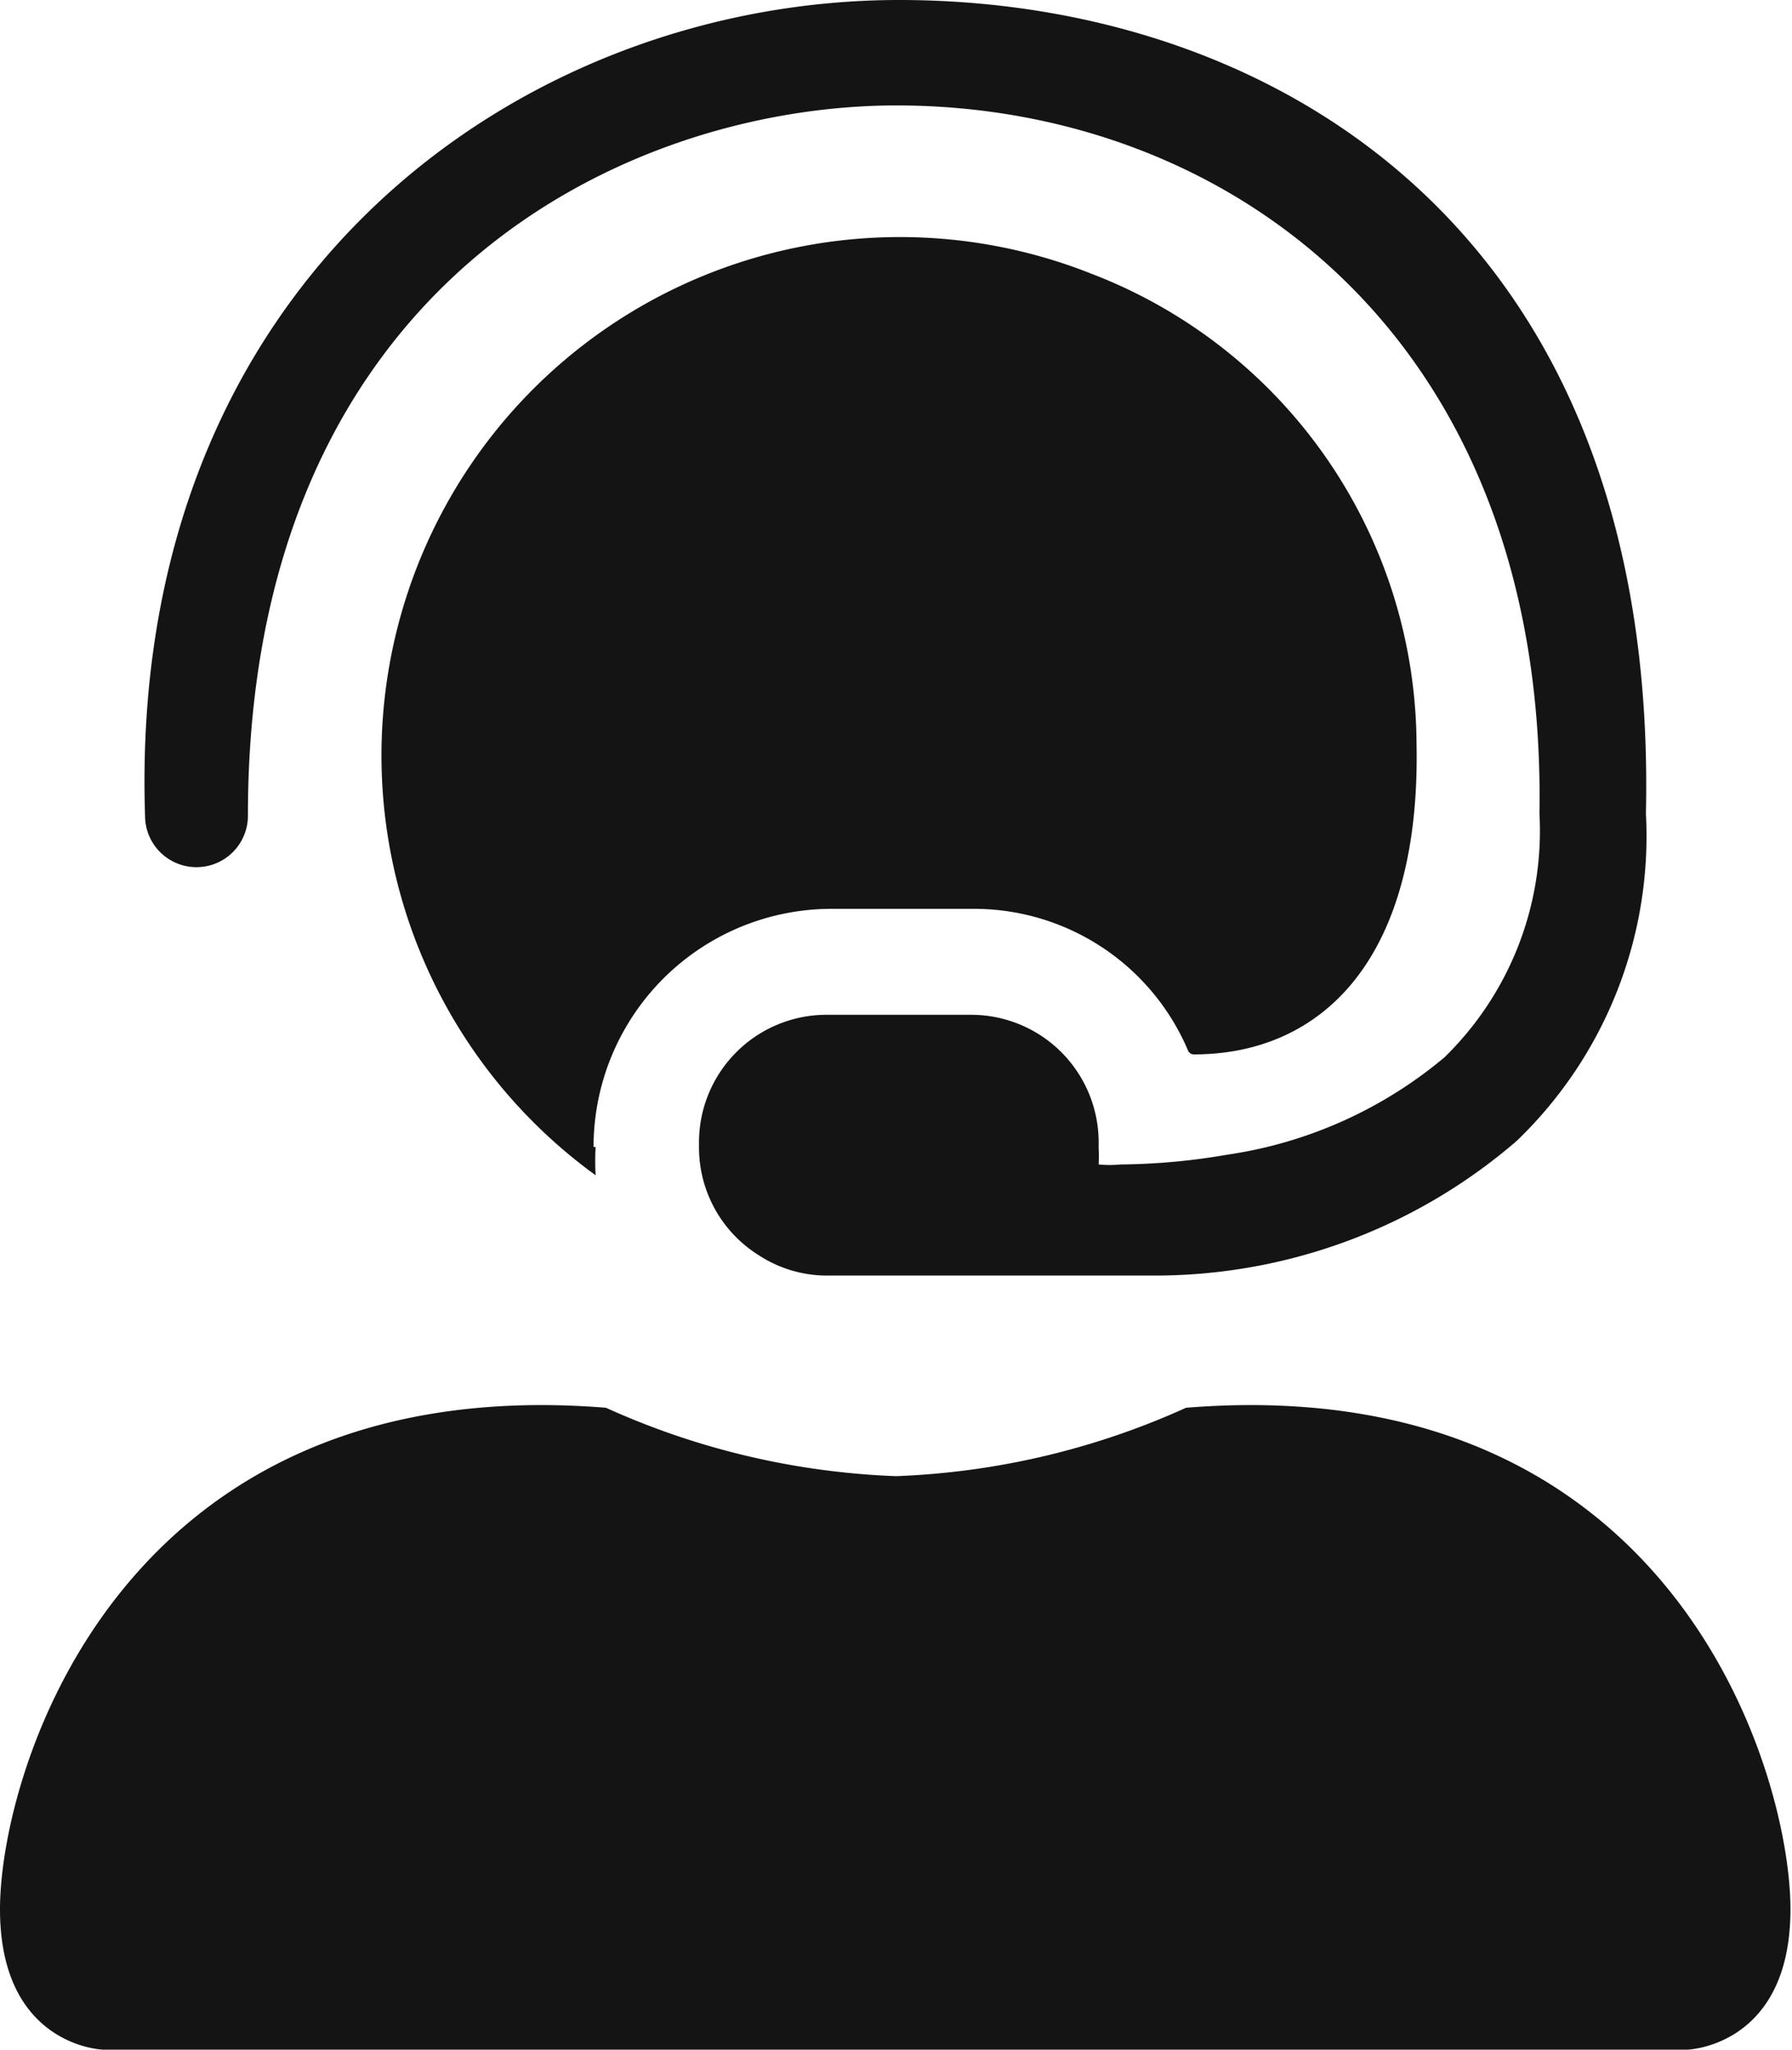 <svg xmlns="http://www.w3.org/2000/svg" viewBox="0 0 34.84 39.85"><defs><style>.cls-1{fill:#141414;}</style></defs><title>supportPage_people_icon</title><g id="圖層_1" data-name="圖層 1"><path class="cls-1" d="M17.48,0c-7.27,0-15,5.36-14.66,15.86a1,1,0,0,0,1,1,1,1,0,0,0,1-1c0-10.39,7.4-13.81,12.61-13.81,6.45,0,12.65,4.52,12.5,13.77a6.15,6.15,0,0,1-1.85,4.74,8.47,8.47,0,0,1-4.22,1.89,12.68,12.68,0,0,1-2.07.19,2.23,2.23,0,0,1-.43,0h0a3.16,3.16,0,0,0,0-.32v-.11a2.48,2.48,0,0,0-2.47-2.48H16.06a2.48,2.48,0,0,0-2.47,2.48v.11a2.47,2.47,0,0,0,1.17,2.09,2.42,2.42,0,0,0,1.3.39h2.88l.25,0,2.82,0h.41a10.76,10.76,0,0,0,7.07-2.62A8.22,8.22,0,0,0,32,15.82C32.25,4.42,24.7,0,17.48,0Z"/><path class="cls-1" d="M11.54,22.3a4.63,4.63,0,0,1,4.64-4.63h2.76a4.52,4.52,0,0,1,4.16,2.76.12.12,0,0,0,.11.07c2.49,0,4.42-1.85,4.33-6.06a9.84,9.84,0,0,0-6.3-9.11,10.08,10.08,0,0,0-9.66,17.52,4.91,4.91,0,0,1,0-.55Z"/><path class="cls-1" d="M23.06,27.37a15,15,0,0,1-5.64,1.33,15,15,0,0,1-5.64-1.33C2.32,26.61,0,34.45,0,37.12s2,2.73,2,2.73H32.81s2-.06,2-2.73S32.52,26.61,23.06,27.37Z"/></g></svg>